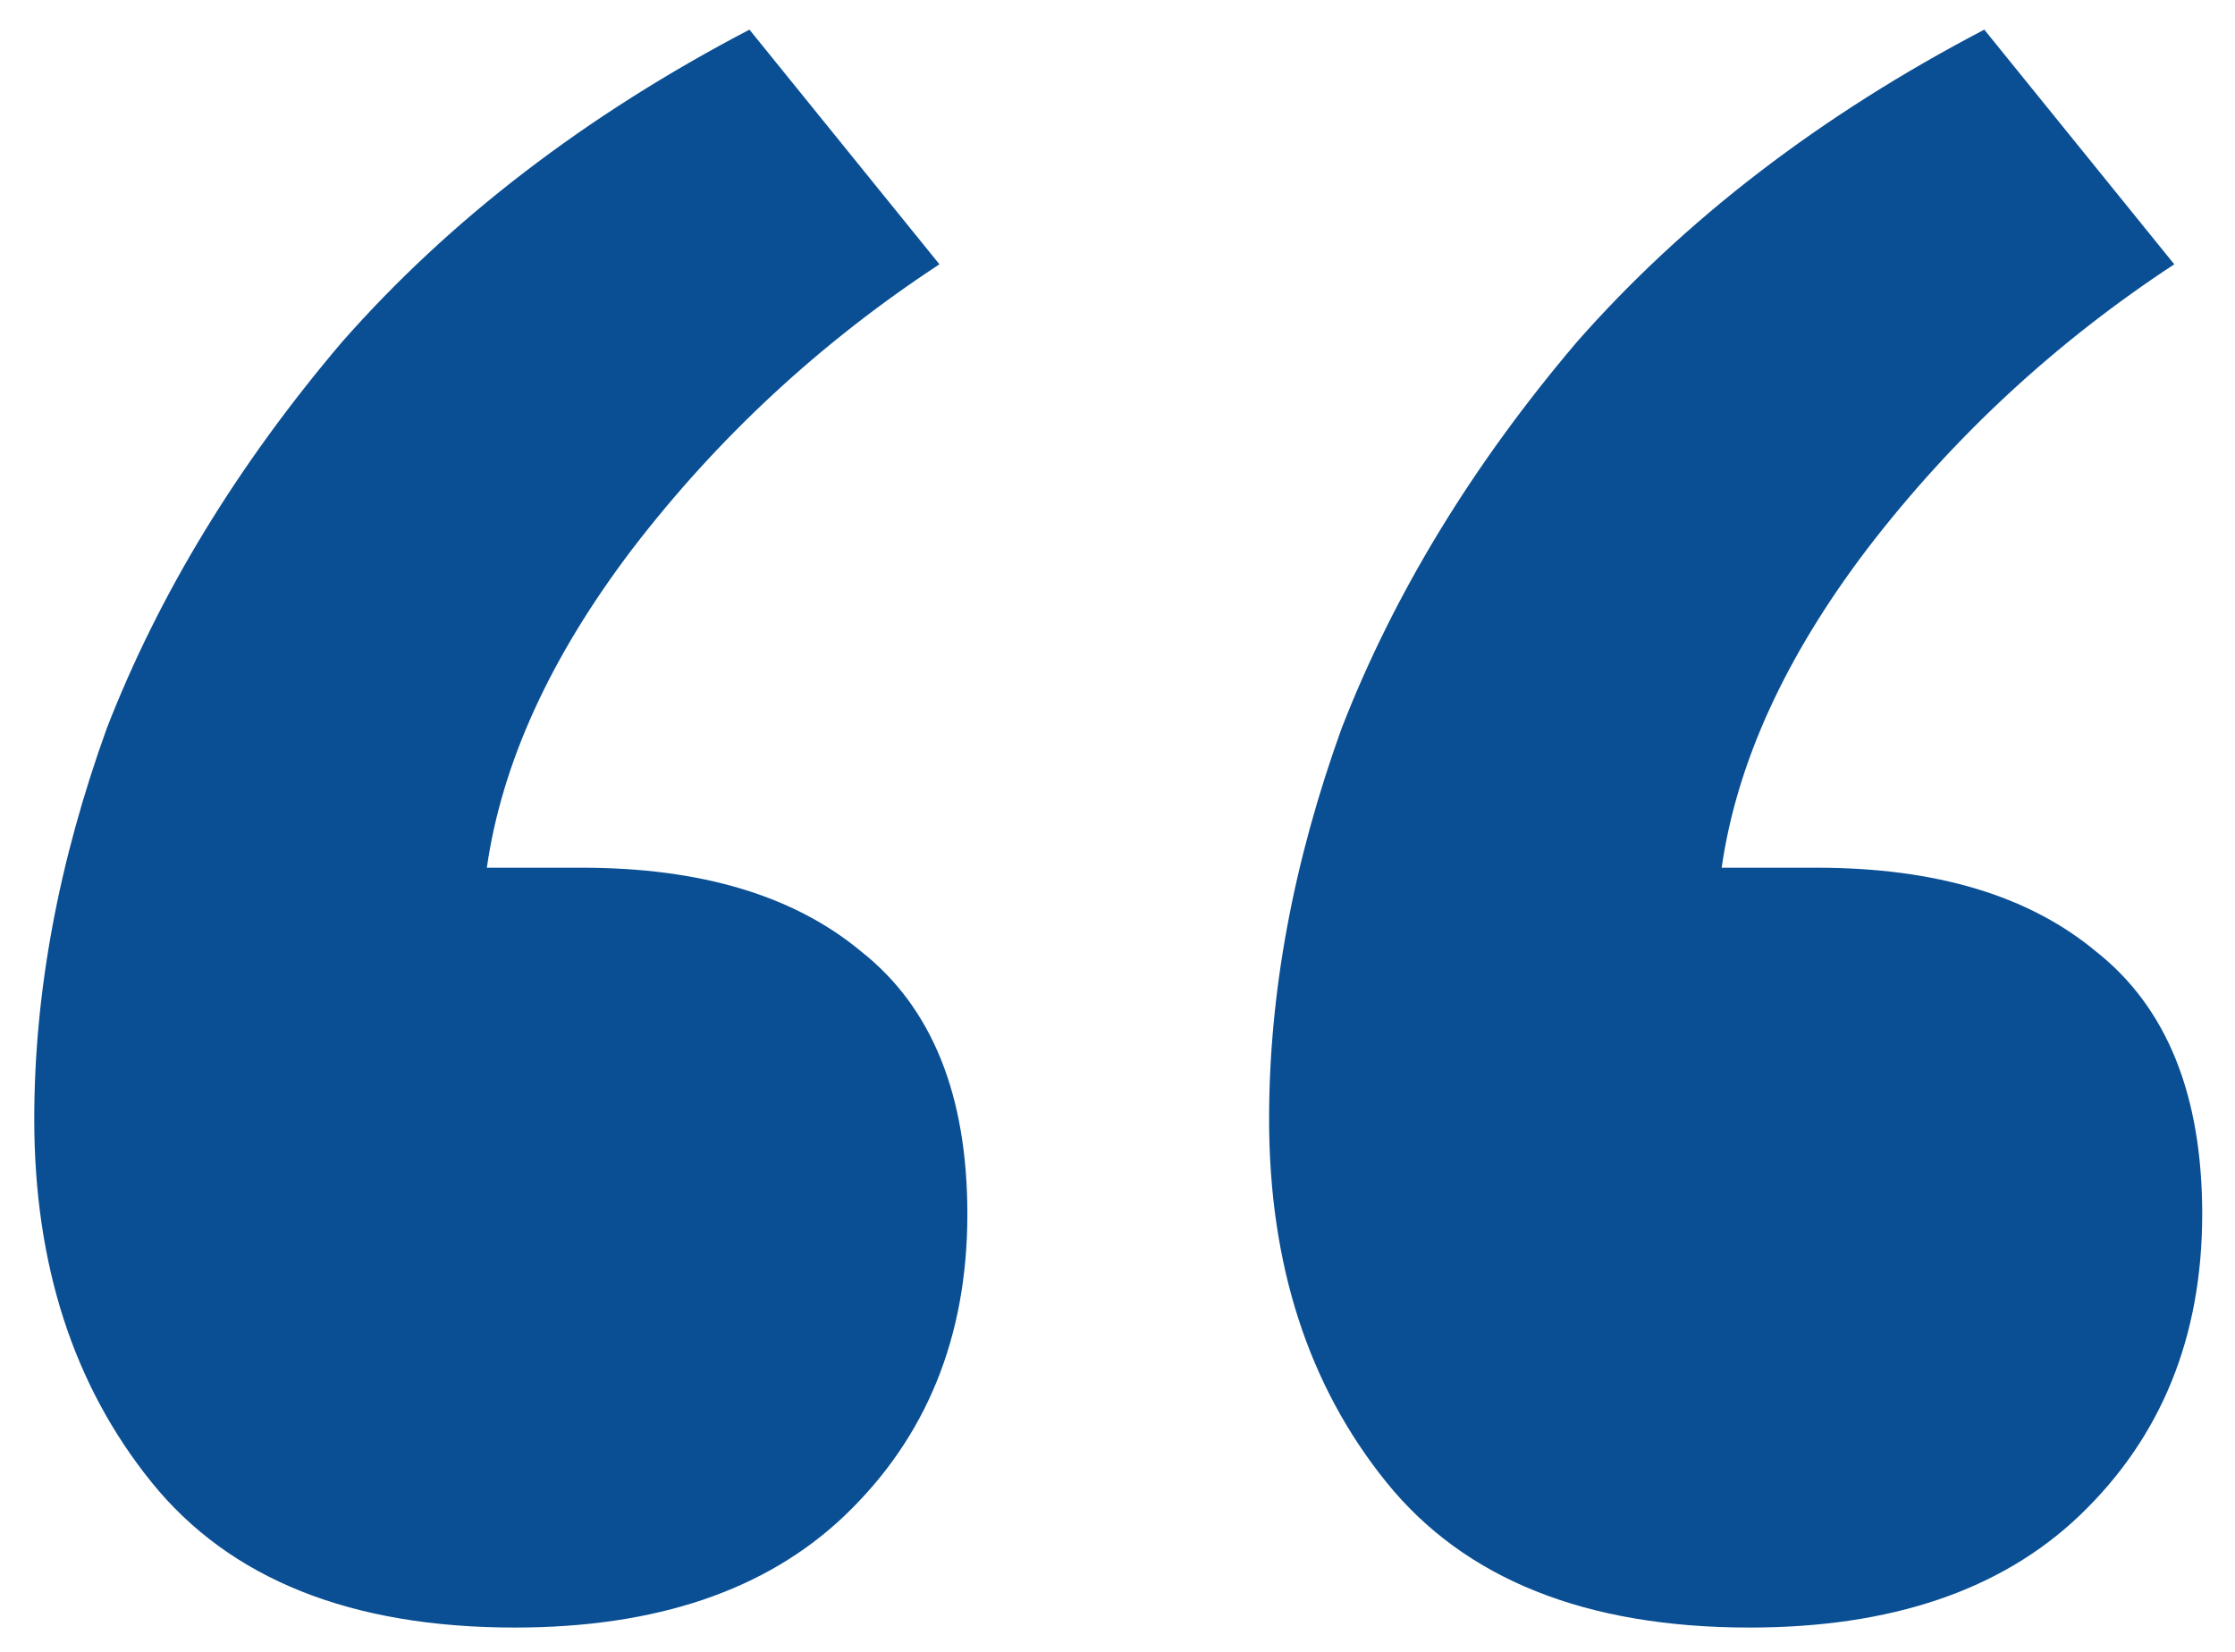 <svg width="46" height="34" viewBox="0 0 46 34" fill="#0A4F94" xmlns="http://www.w3.org/2000/svg">
<path d="M36.01 33.5C32.637 33.5 30.145 32.503 28.535 30.51C26.925 28.517 26.12 26.025 26.12 23.035C26.12 20.428 26.618 17.745 27.615 14.985C28.688 12.225 30.298 9.58 32.445 7.05C34.668 4.52 37.467 2.373 40.84 0.61L44.75 5.44C42.297 7.05 40.188 9.005 38.425 11.305C36.738 13.528 35.742 15.713 35.435 17.86H37.39C39.843 17.86 41.76 18.435 43.14 19.585C44.597 20.735 45.325 22.537 45.325 24.99C45.325 27.52 44.482 29.59 42.795 31.2C41.185 32.733 38.923 33.5 36.01 33.5ZM10.595 33.5C7.222 33.5 4.73 32.503 3.12 30.51C1.51 28.517 0.705 26.025 0.705 23.035C0.705 20.428 1.203 17.745 2.2 14.985C3.273 12.225 4.883 9.58 7.03 7.05C9.253 4.52 12.052 2.373 15.425 0.61L19.335 5.44C16.882 7.05 14.773 9.005 13.01 11.305C11.323 13.528 10.327 15.713 10.02 17.86H11.975C14.428 17.86 16.345 18.435 17.725 19.585C19.182 20.735 19.91 22.537 19.91 24.99C19.91 27.52 19.067 29.59 17.38 31.2C15.77 32.733 13.508 33.5 10.595 33.5Z"/>
</svg>
